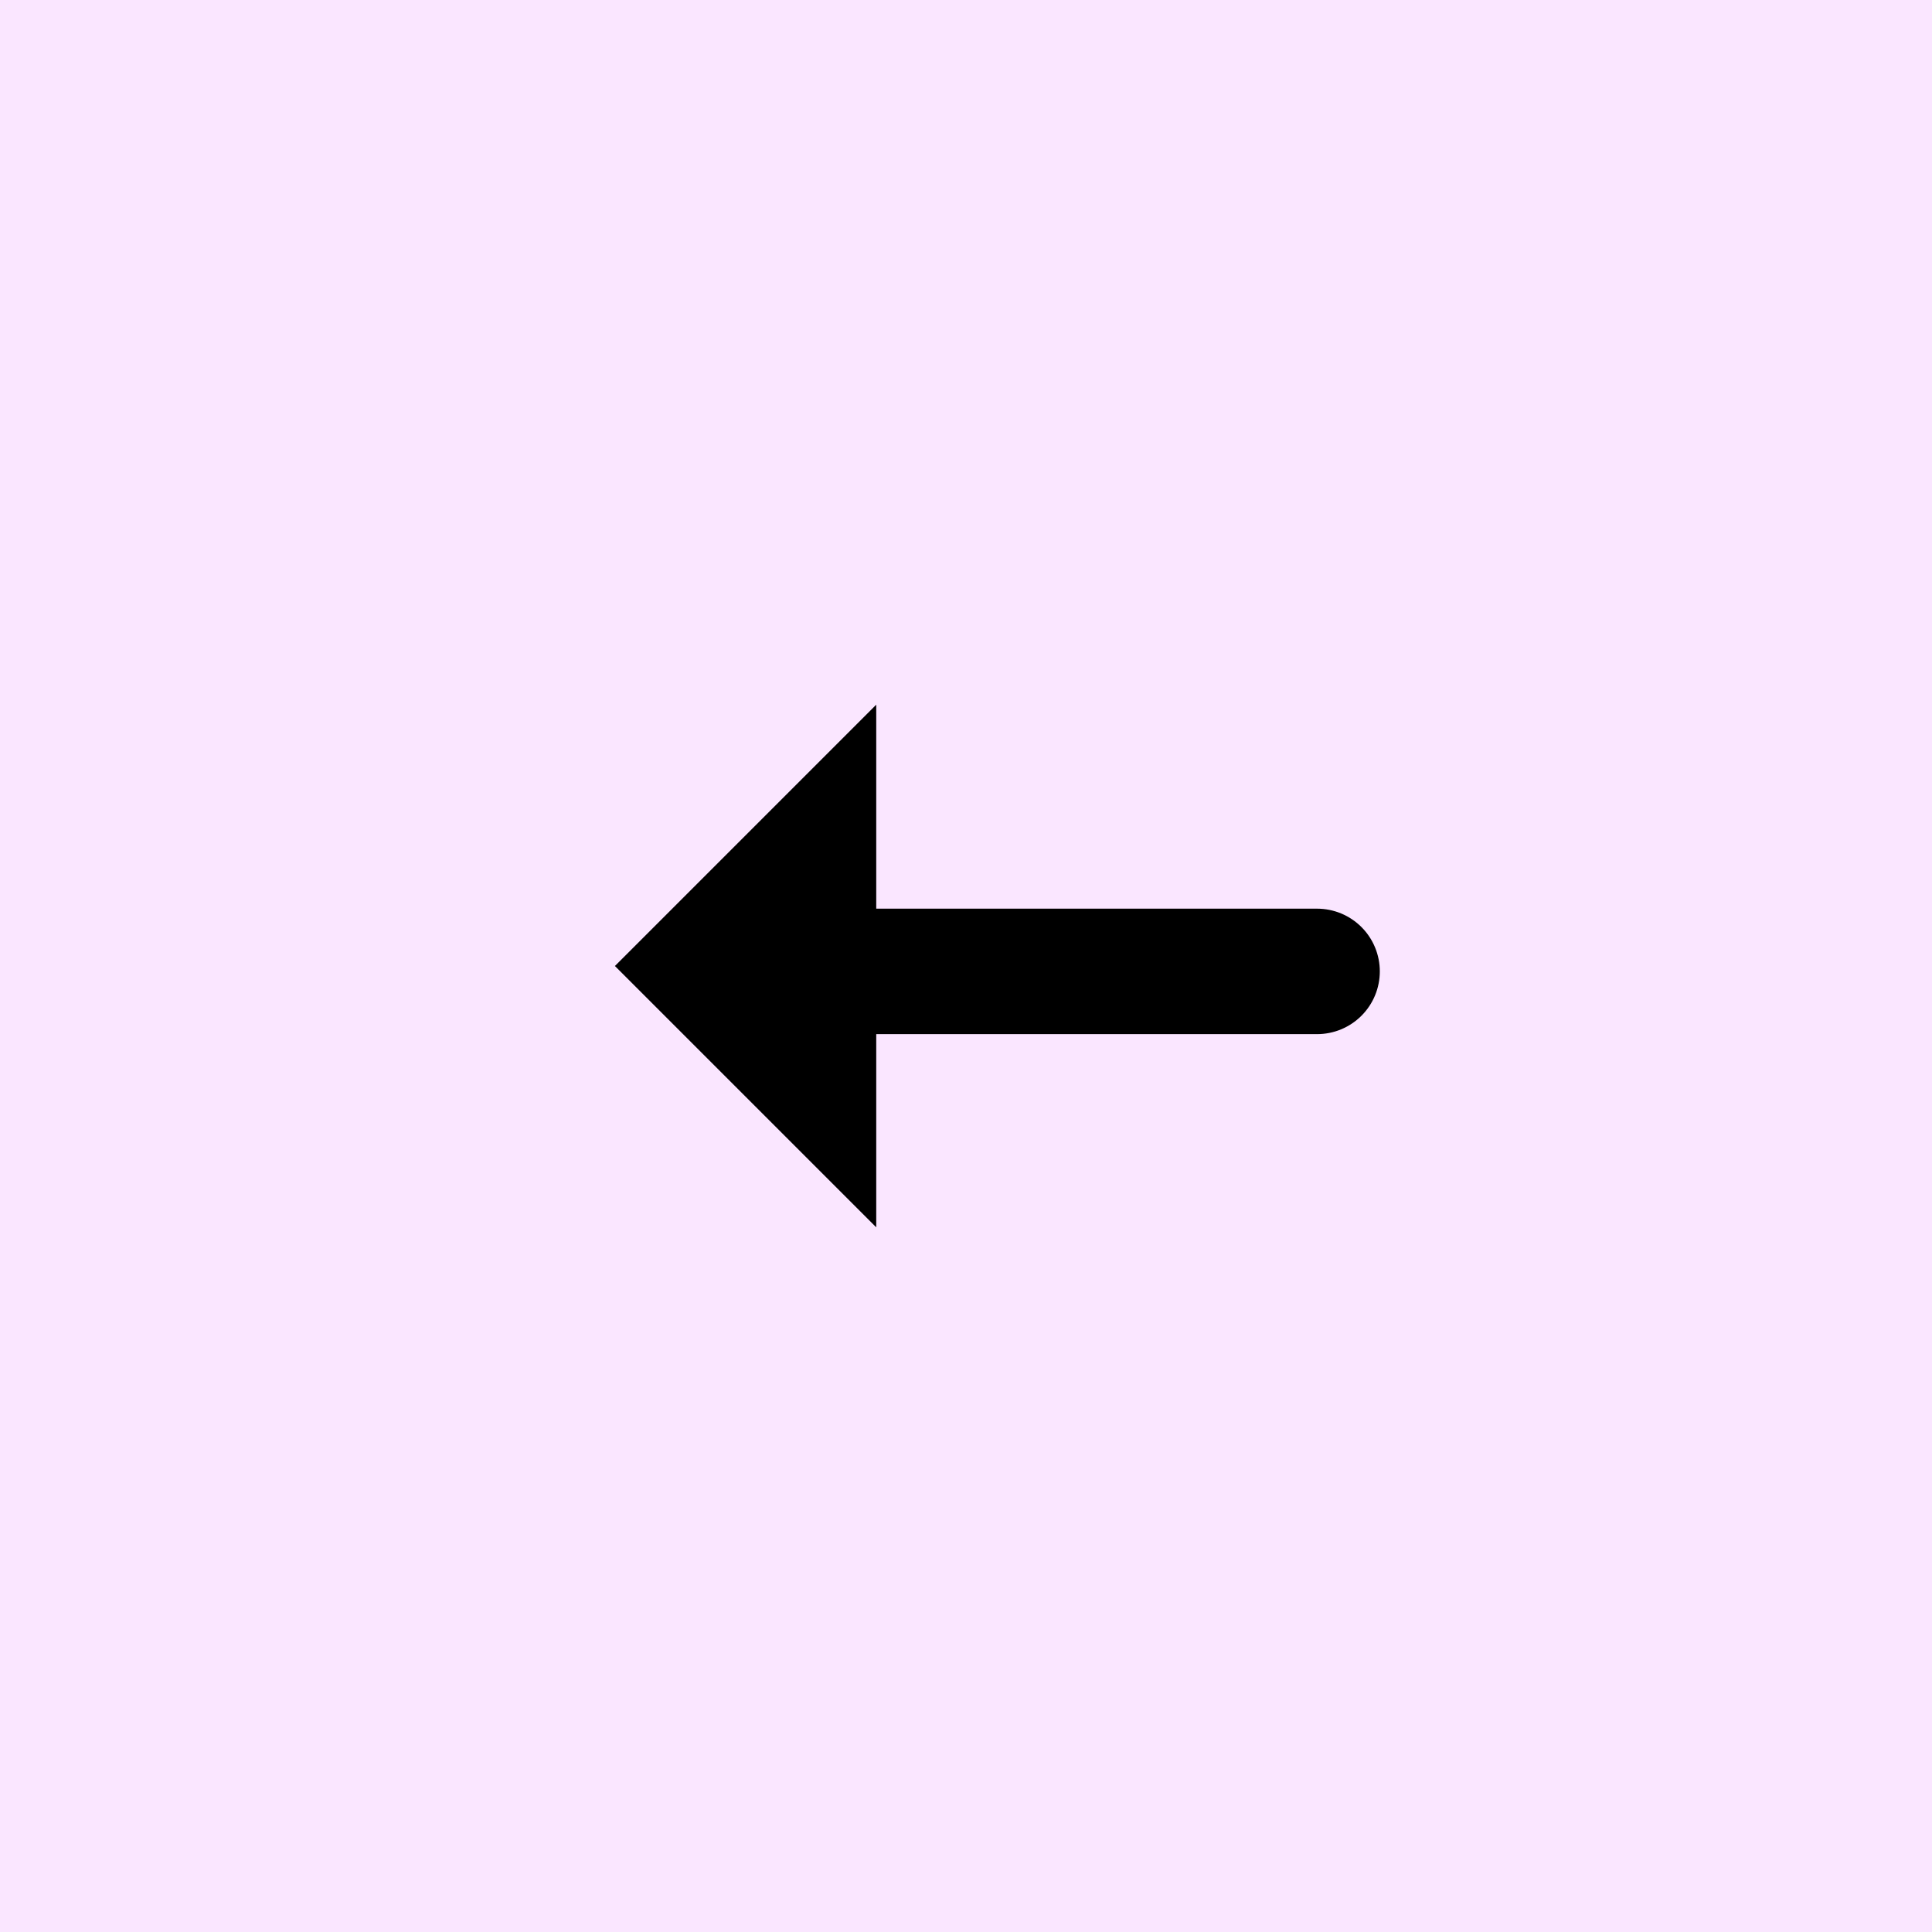 <svg version="1.1" xmlns="http://www.w3.org/2000/svg" xmlns:xlink="http://www.w3.org/1999/xlink" width="30.8" height="30.8" viewBox="0,0,30.8,30.8"><g transform="translate(-225.1,-164.1)"><g data-paper-data="{&quot;isPaintingLayer&quot;:true}" fill-rule="nonzero" stroke-linejoin="miter" stroke-miterlimit="10" stroke-dasharray="" stroke-dashoffset="0" style="mix-blend-mode: normal"><path d="M225.1,194.9v-30.8h30.8v30.8z" data-paper-data="{&quot;index&quot;:null}" fill="#fae6ff" stroke="none" stroke-width="0" stroke-linecap="butt"/><path d="M246.097,179.586h-7.235" data-paper-data="{&quot;index&quot;:null}" fill="none" stroke="#000000" stroke-width="2" stroke-linecap="round"/><path d="M239.069,175.334v8.332l-4.166,-4.166z" data-paper-data="{&quot;index&quot;:null}" fill="#000000" stroke="none" stroke-width="0" stroke-linecap="butt"/></g></g></svg>